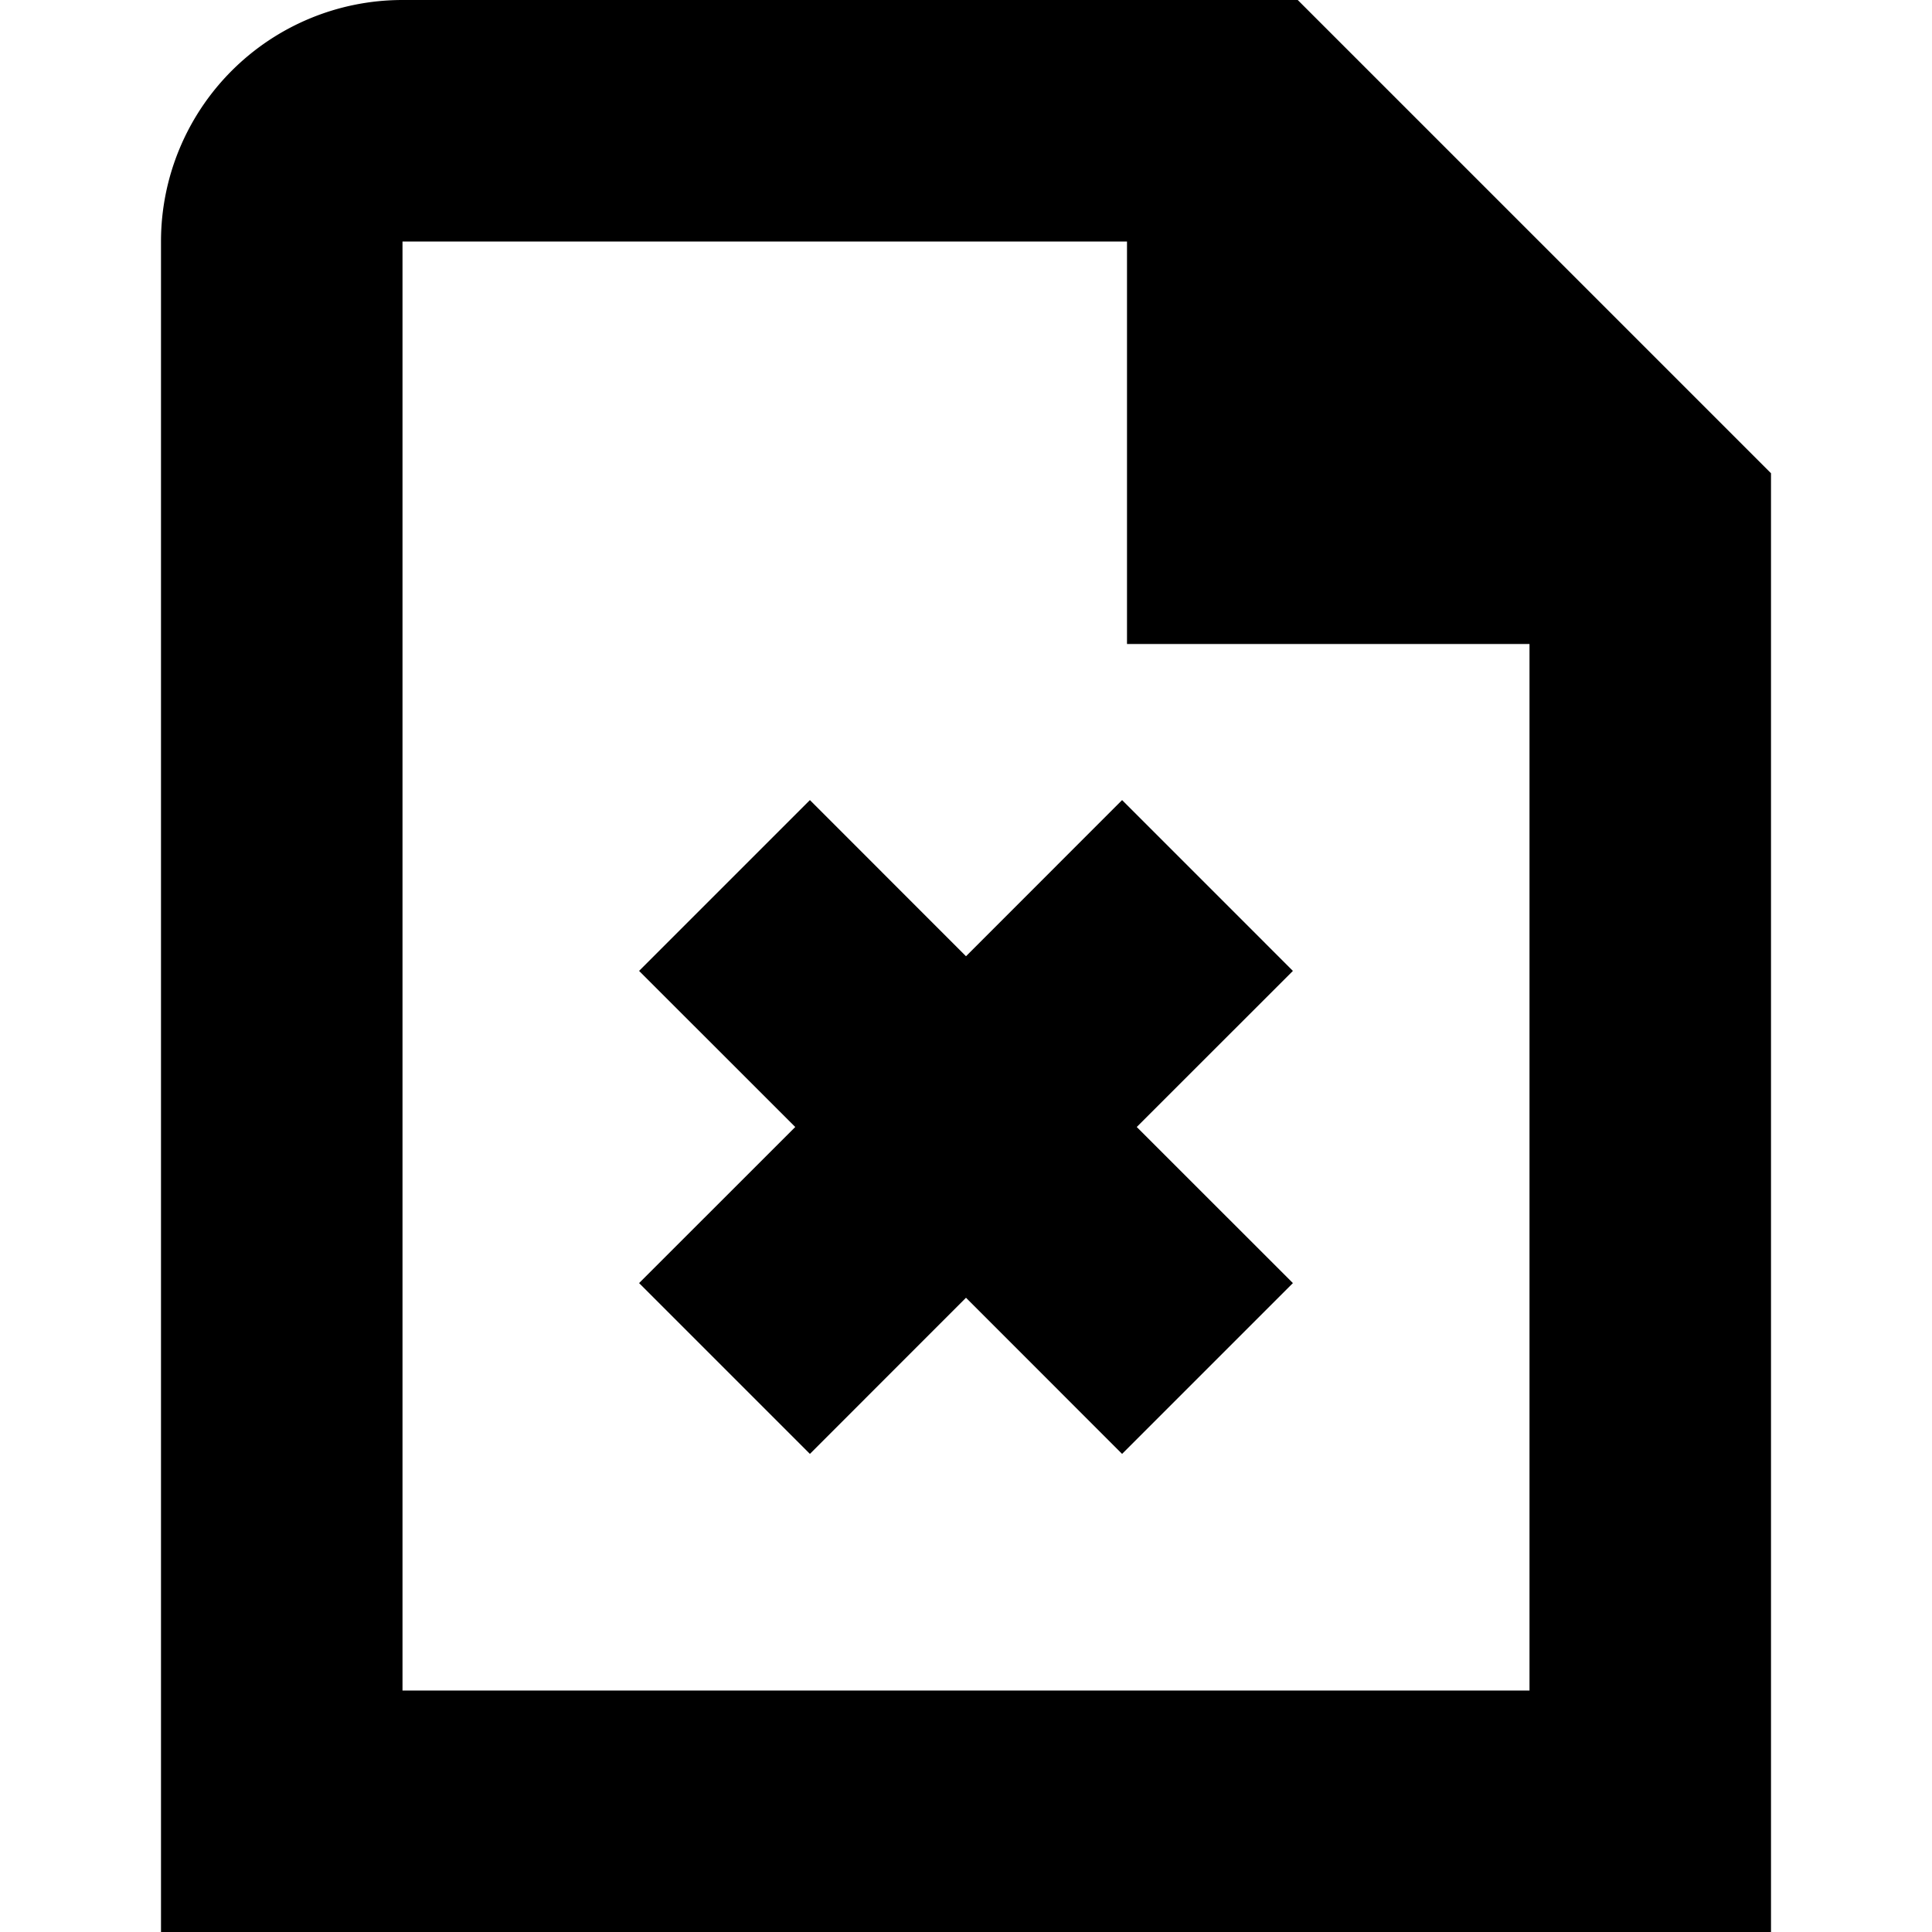 <svg id="Layer_1" data-name="Layer 1" xmlns="http://www.w3.org/2000/svg" viewBox="0 0 24 24"><path d="M16.061,12.061,14.121,14l1.94,1.939-2.122,2.122L12,16.121l-1.939,1.94L7.939,15.939,9.879,14l-1.94-1.939,2.122-2.122L12,11.879l1.939-1.94ZM22,5.879V24H2V3A3,3,0,0,1,5,0H16.121ZM19,21V8H14V3H5V21Z"/></svg>